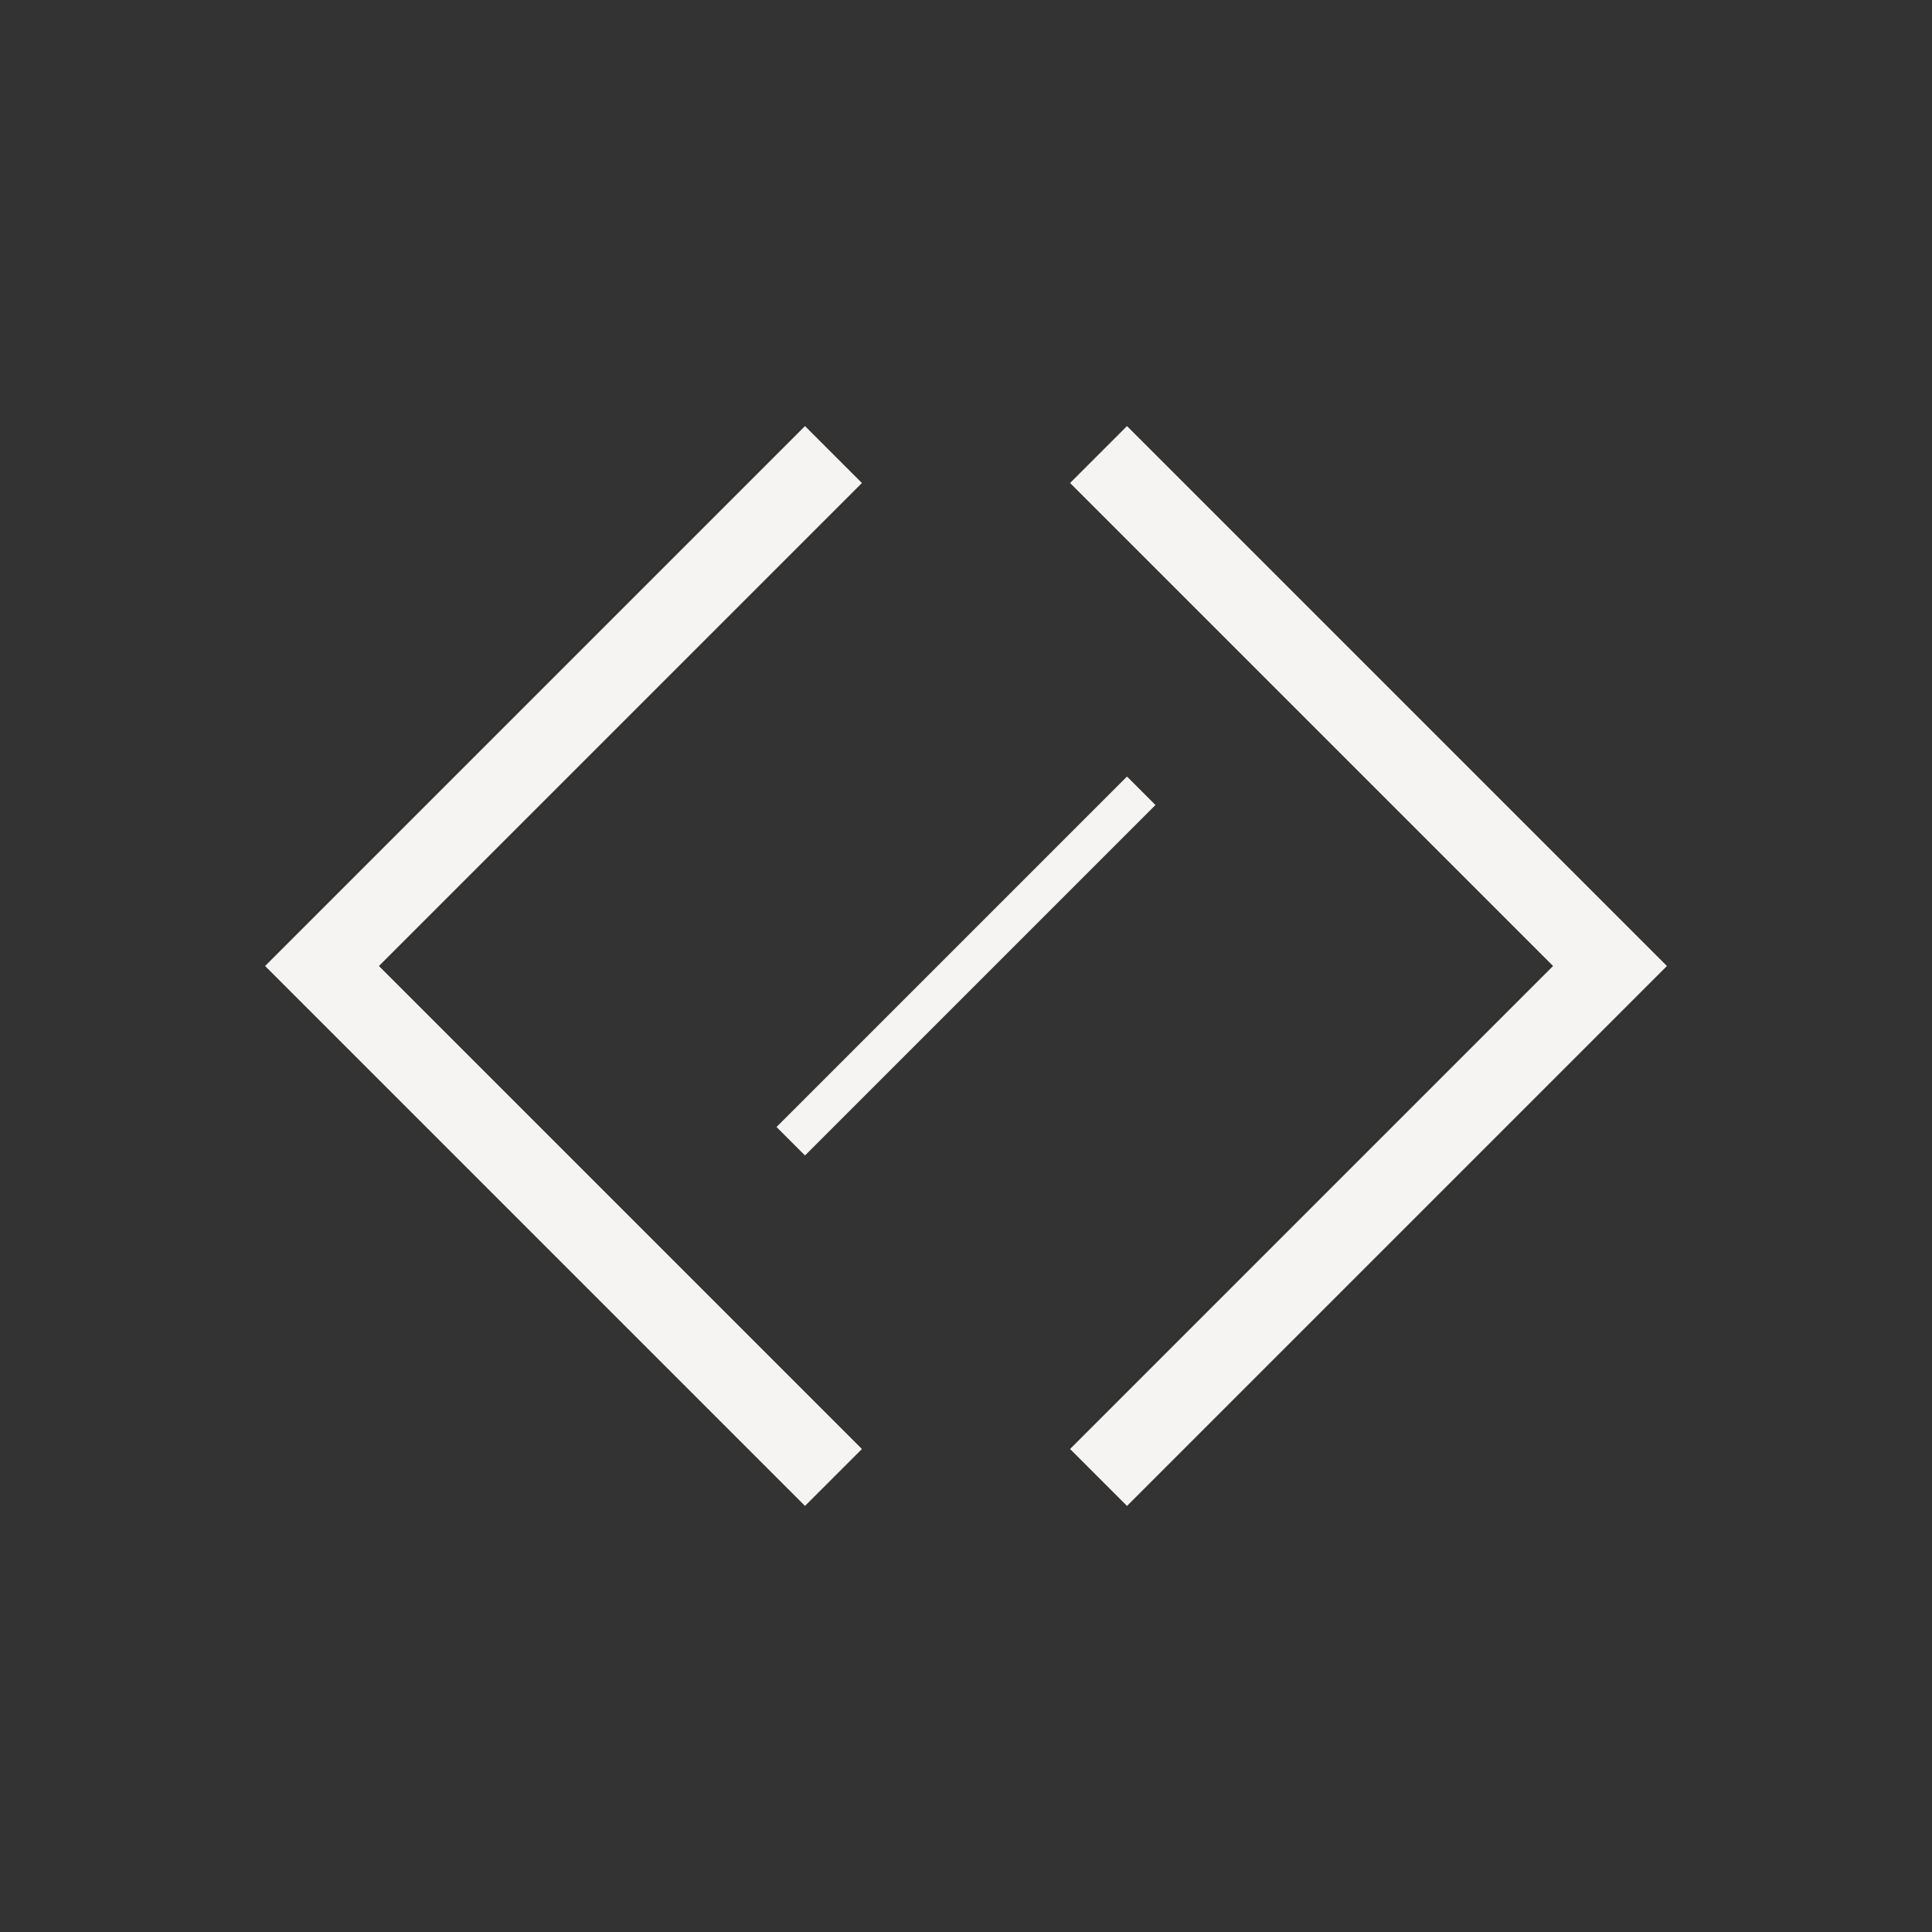<svg xmlns="http://www.w3.org/2000/svg" viewBox="0 0 48 48">
  <rect x="0" y="0" width="48" height="48" fill="#333333" stroke="none"/>
  <g id="icon-html" fill="none" fill-rule="evenodd" stroke-linecap="square">
    <polyline id="Path-8" stroke="#F6F4F2" stroke-width="2" points="20 12 8 24 20 36"/>
    <polyline id="Path-8-Copy" stroke="#F6F4F2" stroke-width="2" points="28 12 40 24 28 36"/>
    <path id="Path-9" stroke="#F6F4F2" d="M28 20l-8 8"/>
  </g>
</svg>
